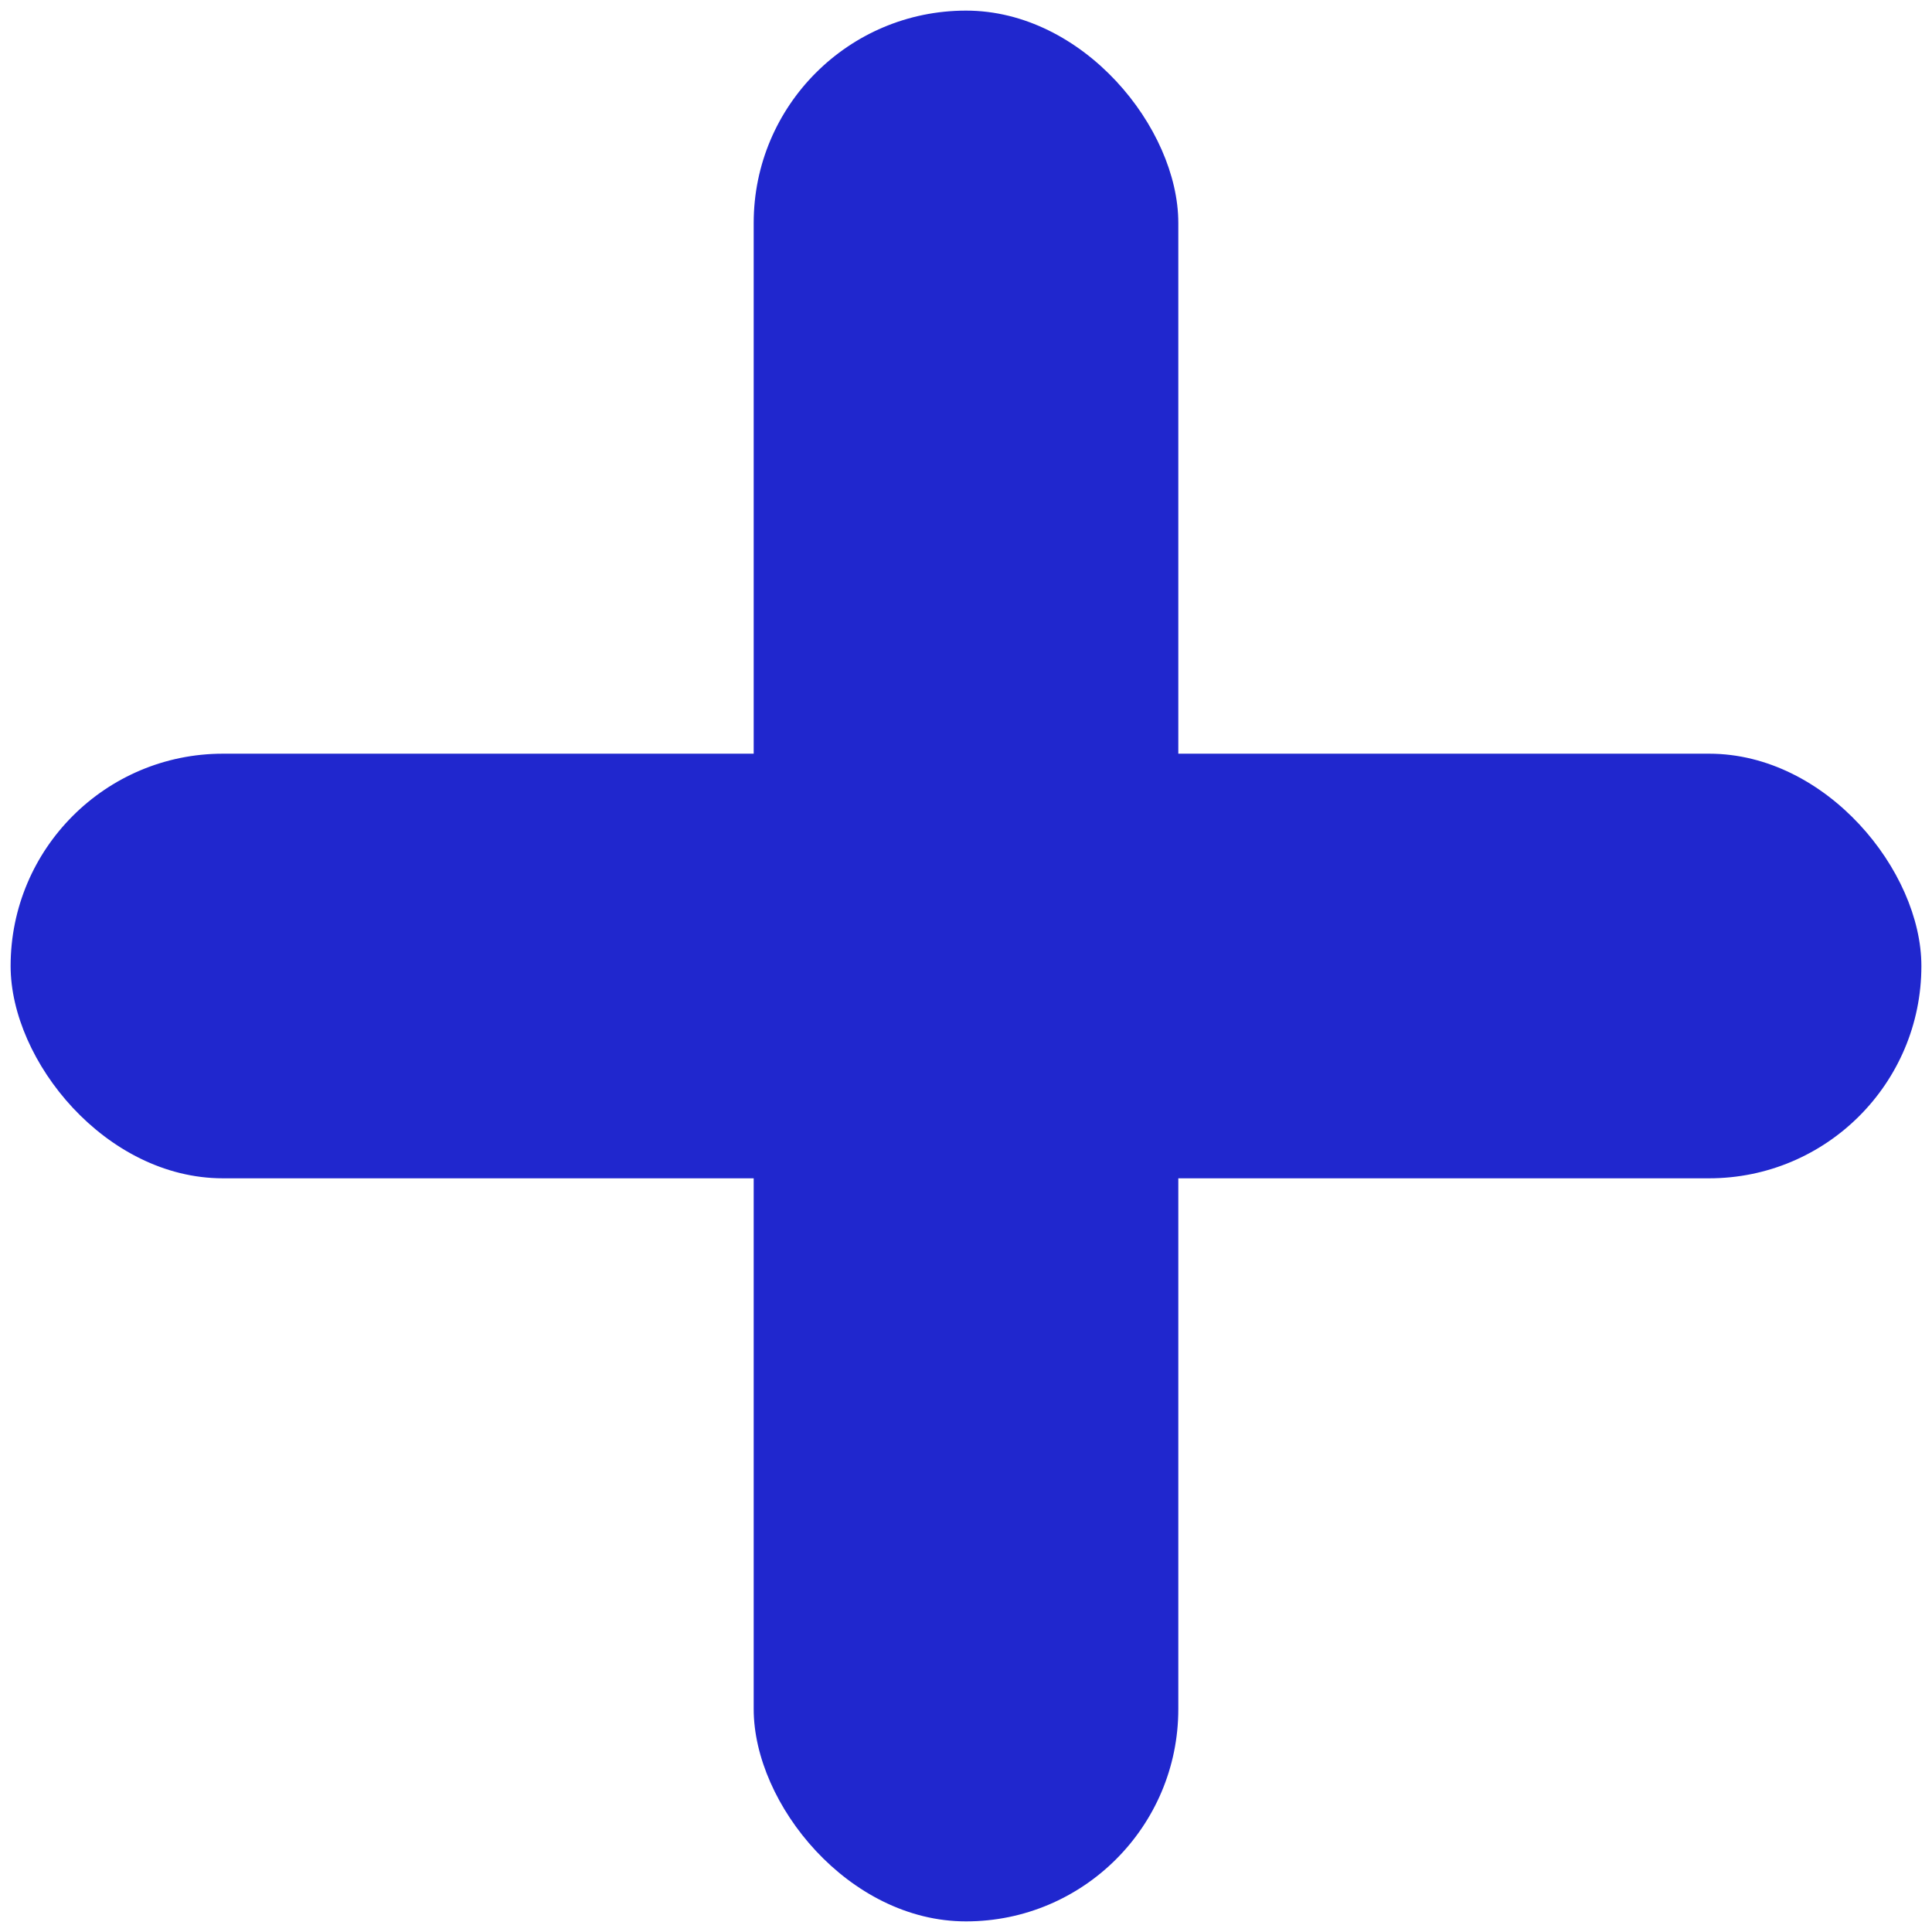 <svg width="91" height="91" viewBox="0 0 91 91" fill="none" xmlns="http://www.w3.org/2000/svg">
<rect x="0.5" y="35.5" width="90" height="20" rx="10" fill="#2027CE"/>
<rect x="35.5" y="0.5" width="20" height="90" rx="10" fill="#2027CE"/>
</svg>
